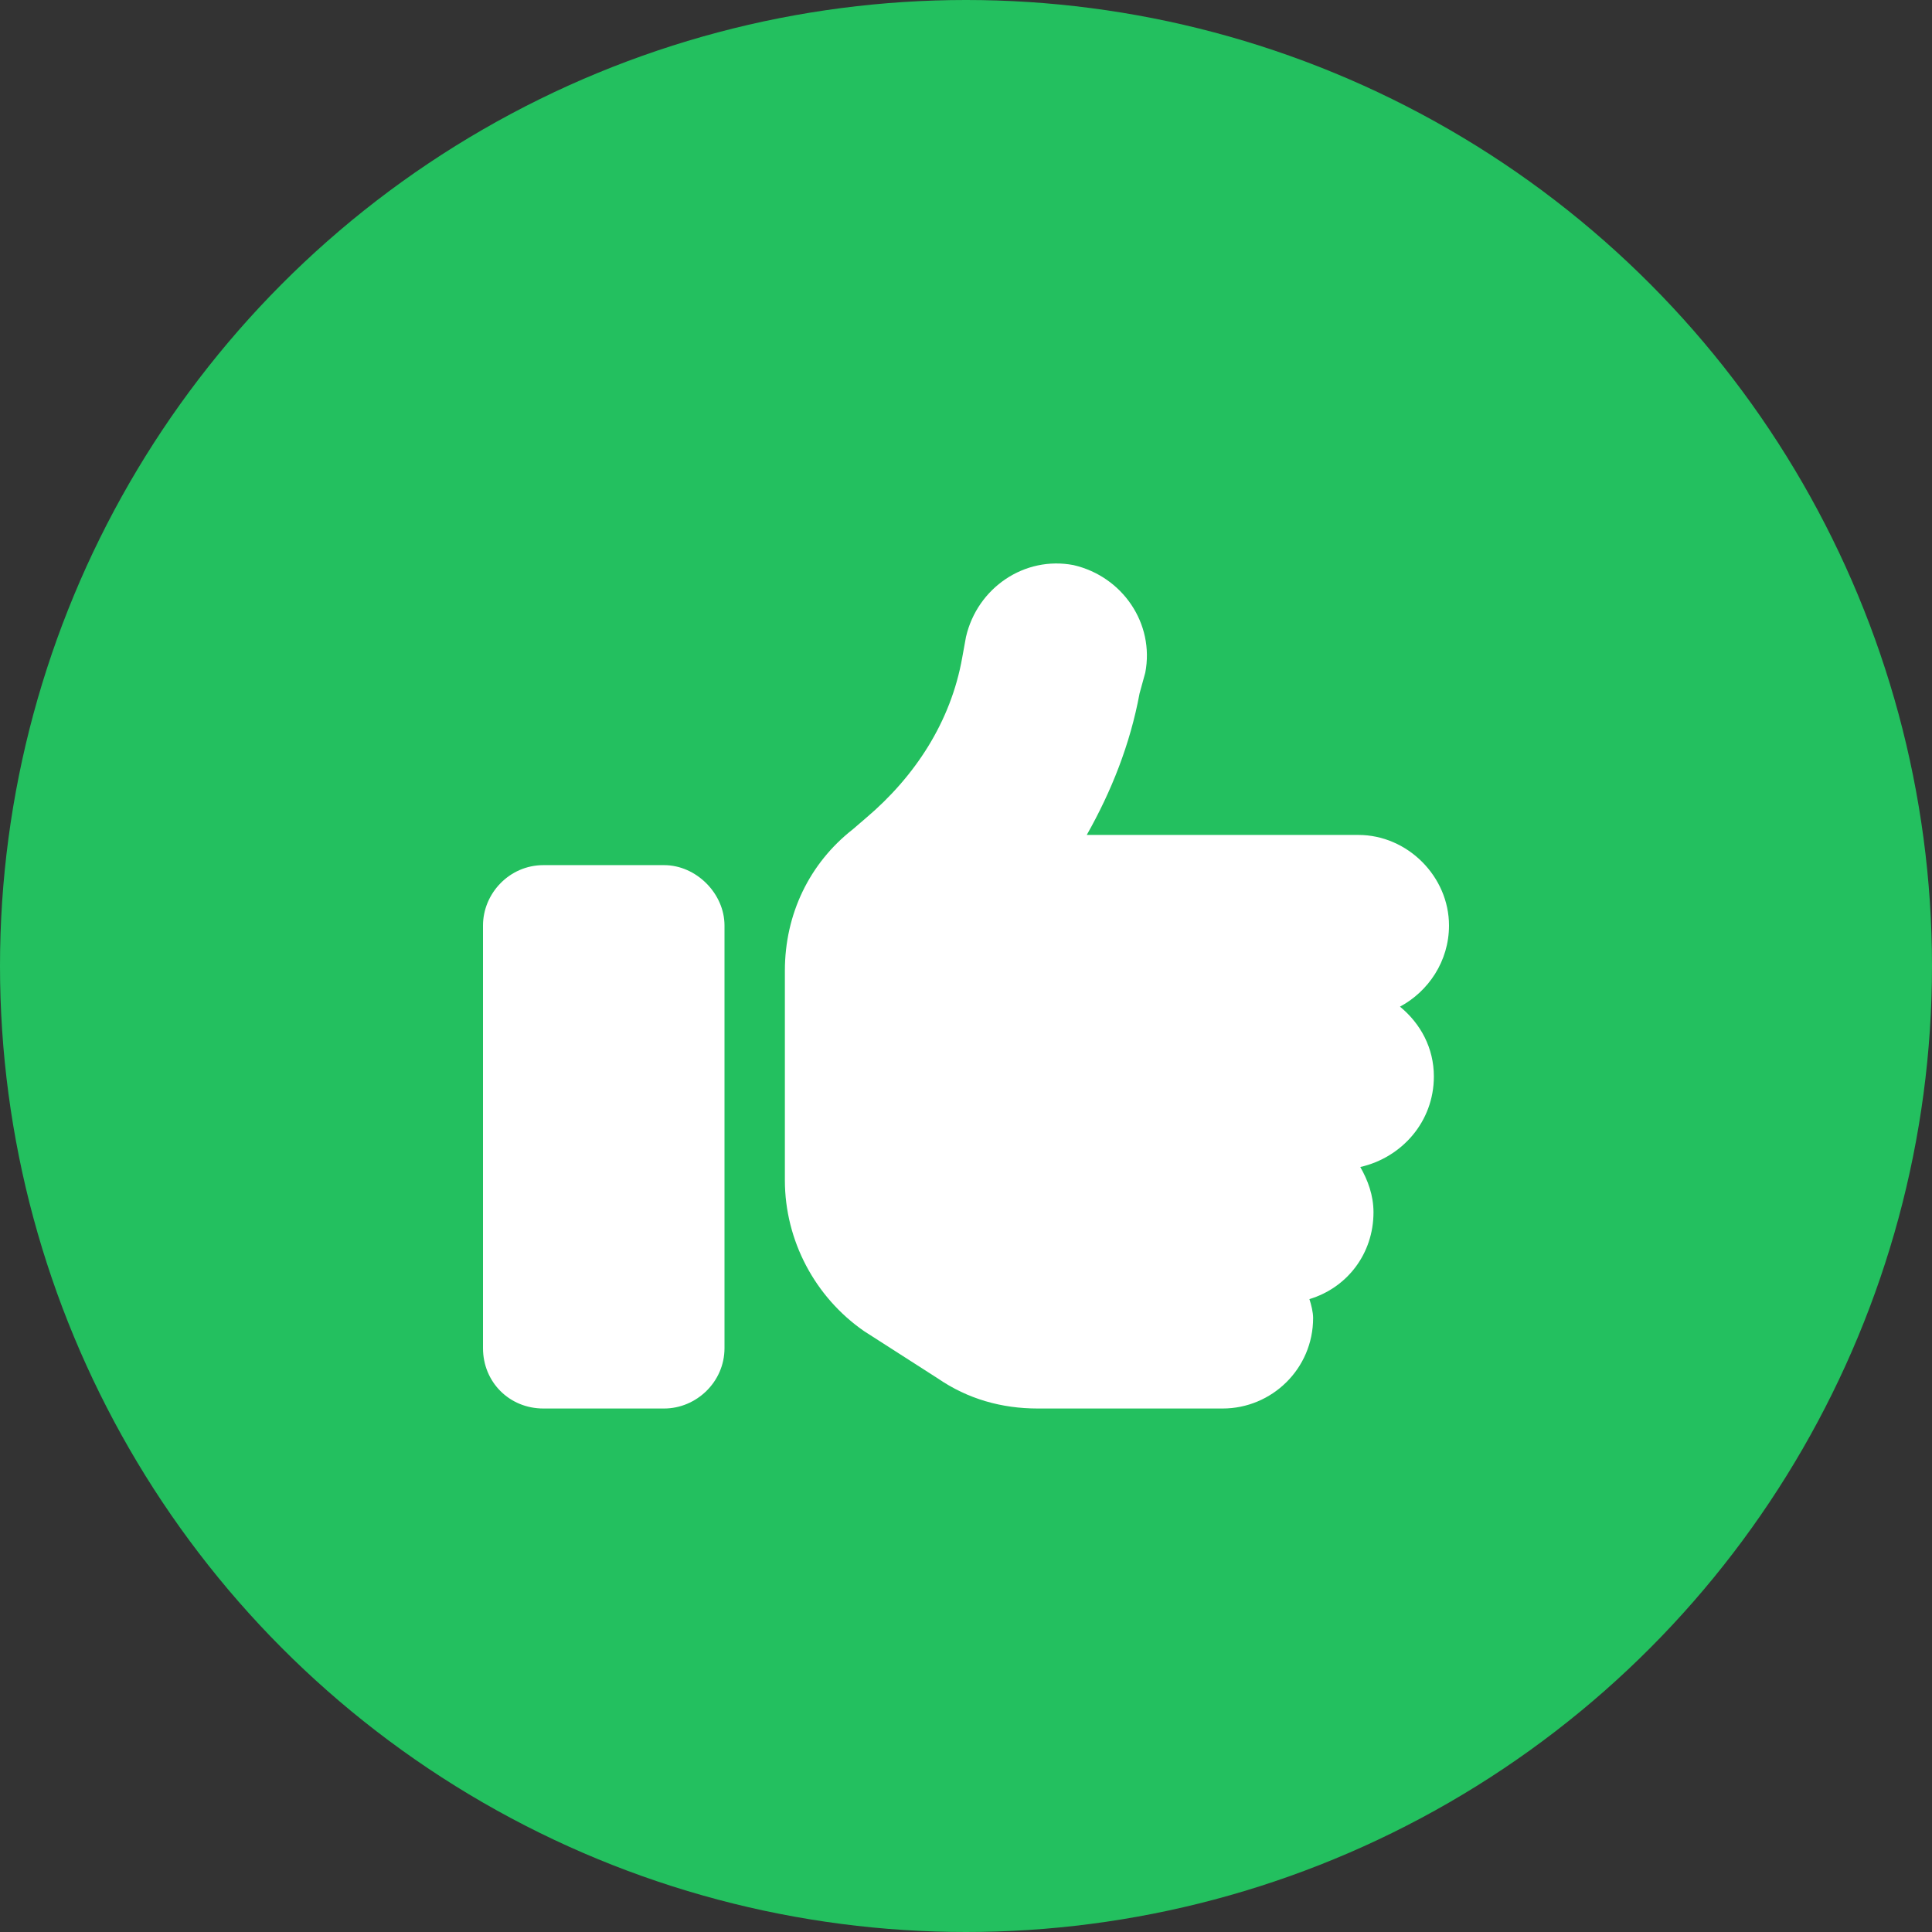 <svg width="24" height="24" viewBox="0 0 24 24" fill="none" xmlns="http://www.w3.org/2000/svg">
<rect x="0" y="0" width="24" height="24" fill="#333333" stroke="none"/>
<circle cx="12" cy="12" r="12" fill="#23C05F"/>
<path d="M13.336 7.02C13.945 7.161 14.344 7.747 14.227 8.356L14.156 8.614C14.039 9.247 13.805 9.833 13.5 10.372H16.875C17.484 10.372 18 10.888 18 11.497C18 11.942 17.742 12.317 17.391 12.505C17.648 12.716 17.812 13.02 17.812 13.372C17.812 13.934 17.414 14.38 16.898 14.497C16.992 14.661 17.062 14.849 17.062 15.059C17.062 15.575 16.734 15.997 16.266 16.138C16.289 16.208 16.312 16.302 16.312 16.372C16.312 17.005 15.797 17.497 15.188 17.497H12.891C12.445 17.497 12.023 17.38 11.648 17.122L10.734 16.536C10.125 16.114 9.75 15.411 9.75 14.661V12.059C9.75 11.356 10.055 10.724 10.594 10.302L10.758 10.161C11.367 9.645 11.812 8.966 11.953 8.169L12 7.911C12.141 7.302 12.727 6.903 13.336 7.02ZM6.75 10.747H8.25C8.648 10.747 9 11.099 9 11.497V16.747C9 17.169 8.648 17.497 8.25 17.497H6.75C6.328 17.497 6 17.169 6 16.747V11.497C6 11.099 6.328 10.747 6.75 10.747Z" fill="white"/>
</svg>

